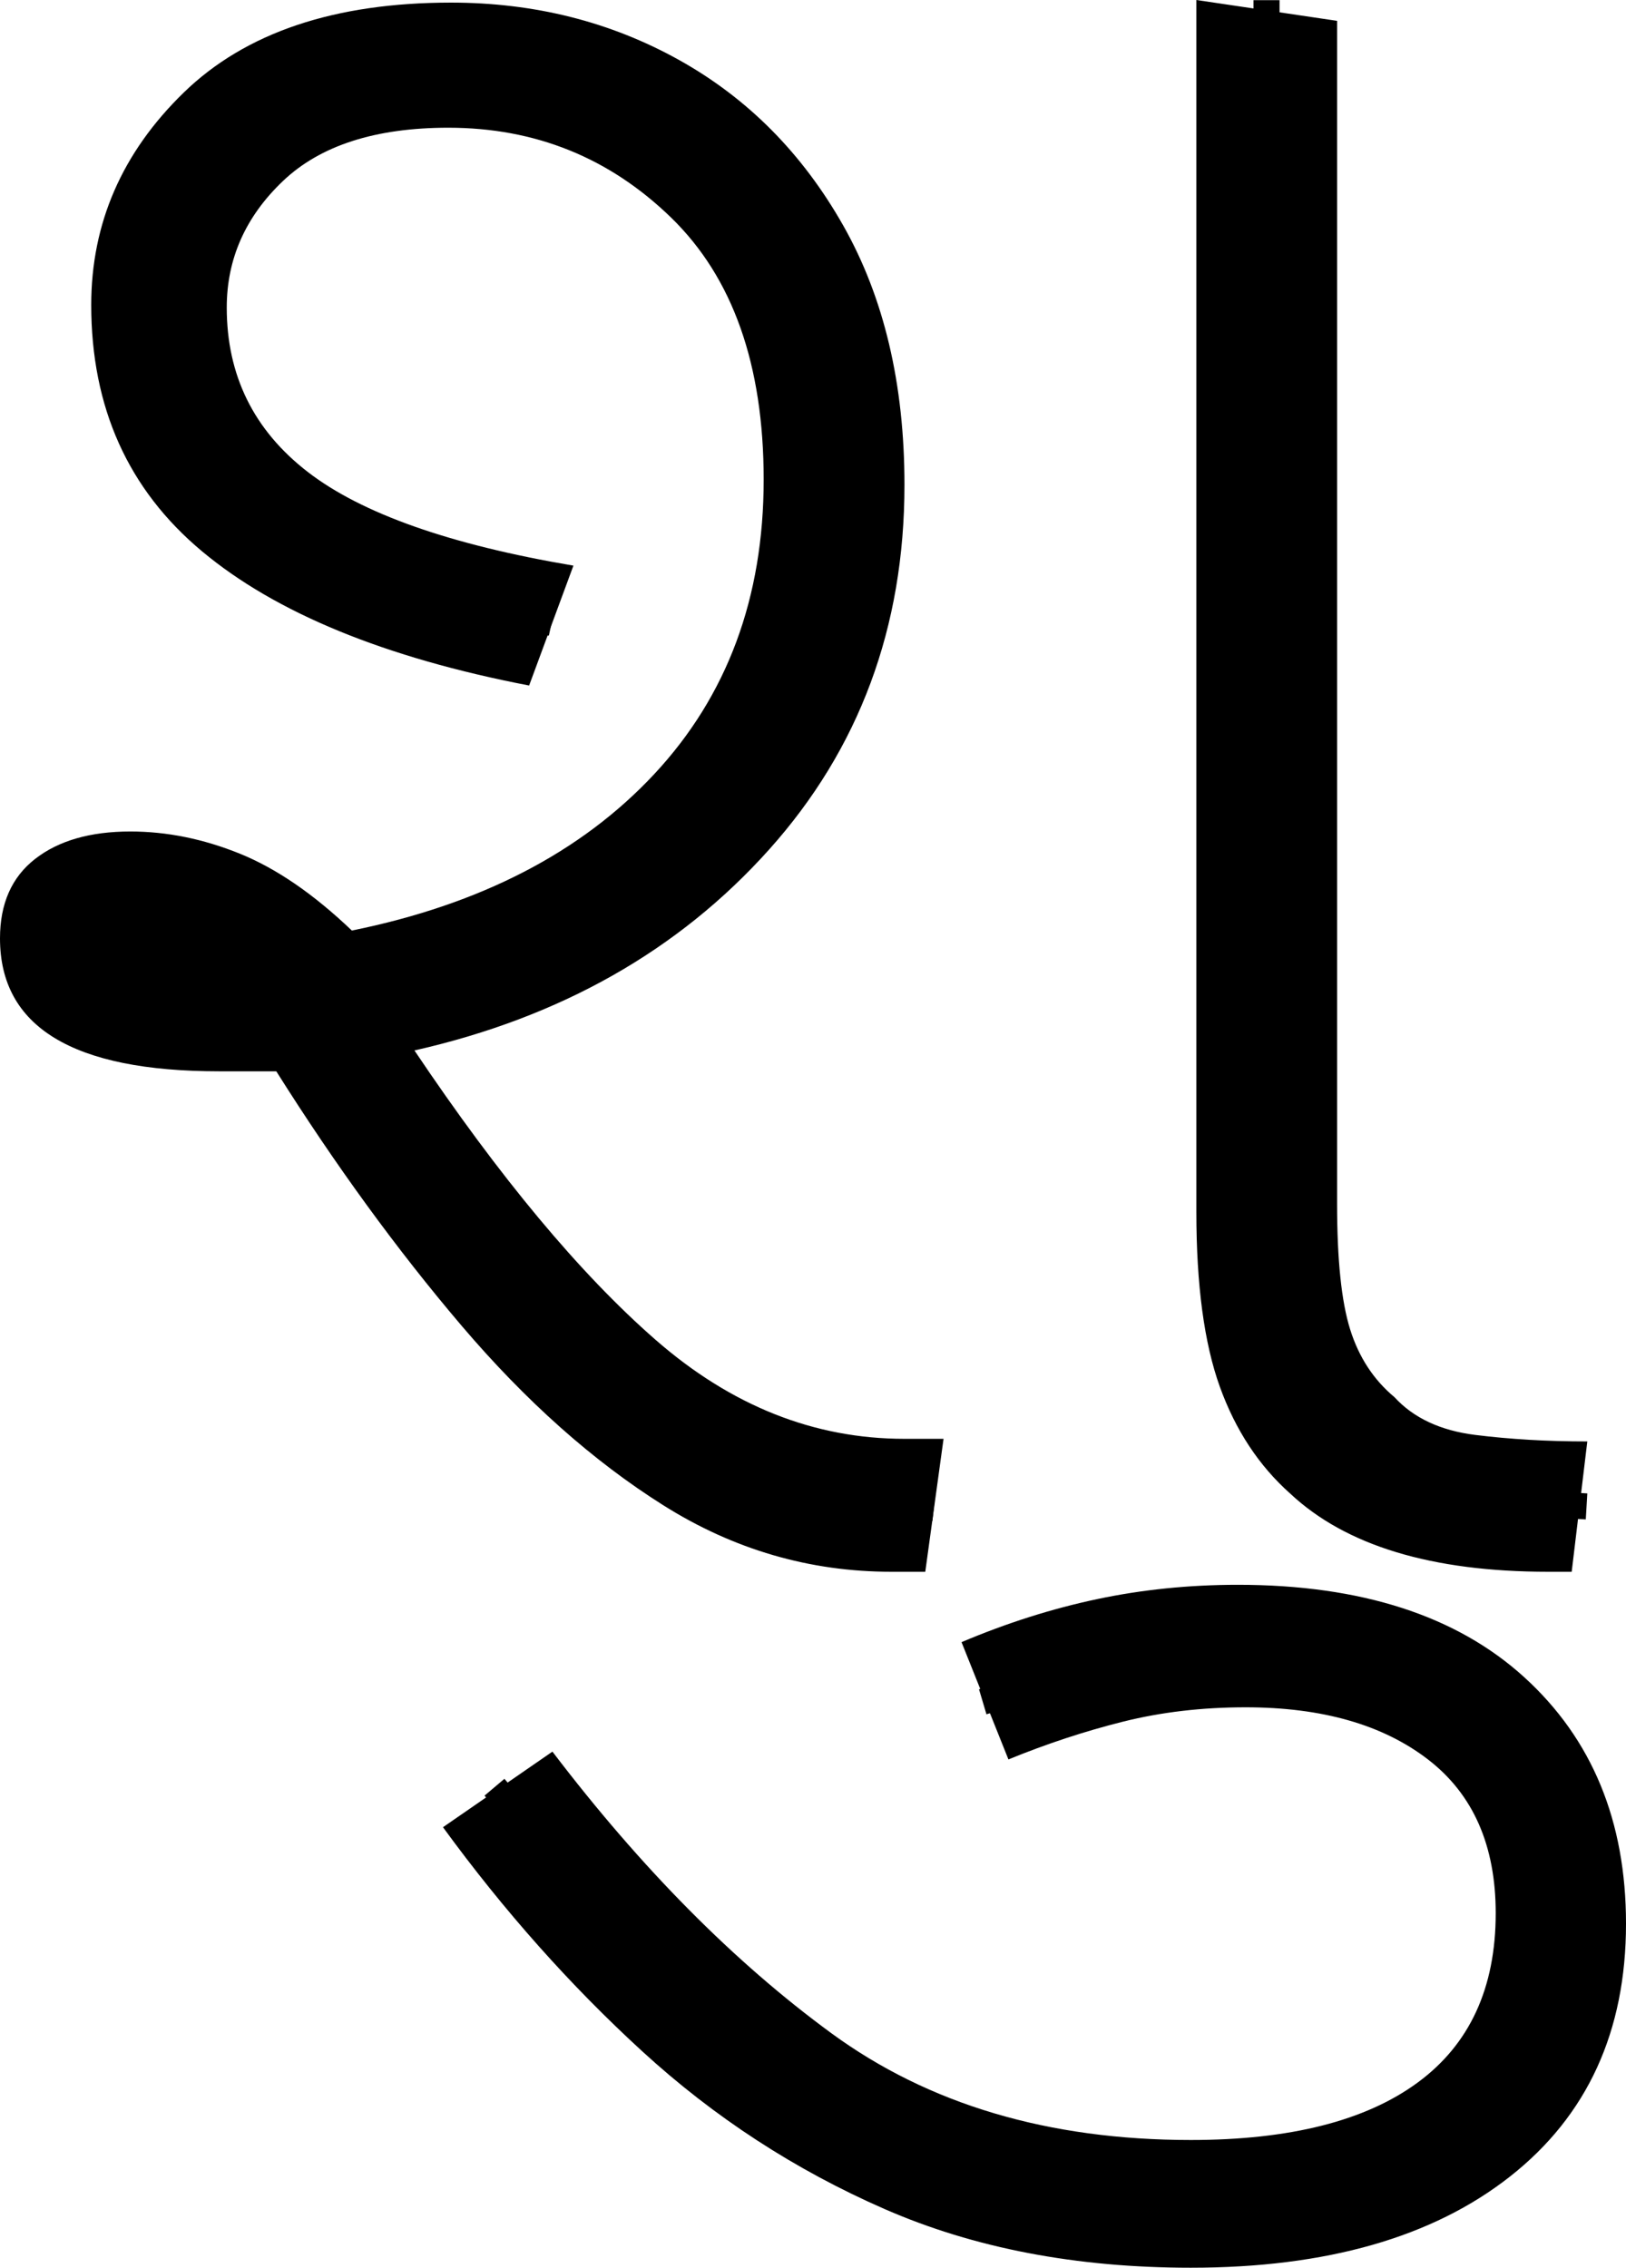 <?xml version="1.0" encoding="UTF-8" standalone="no"?>
<svg
   width="62.4"
   height="87"
   version="1.1"
   id="svg545"
   sodipodi:docname="4_shu.svg"
   inkscape:version="1.2.1 (9c6d41e410, 2022-07-14)"
   xmlns:inkscape="http://www.inkscape.org/namespaces/inkscape"
   xmlns:sodipodi="http://sodipodi.sourceforge.net/DTD/sodipodi-0.dtd"
   xmlns="http://www.w3.org/2000/svg"
   xmlns:svg="http://www.w3.org/2000/svg">
  <defs
     id="defs549" />
  <sodipodi:namedview
     id="namedview547"
     pagecolor="#ffffff"
     bordercolor="#666666"
     borderopacity="1.0"
     inkscape:showpageshadow="2"
     inkscape:pageopacity="0.0"
     inkscape:pagecheckerboard="0"
     inkscape:deskcolor="#d1d1d1"
     showgrid="false"
     inkscape:zoom="1.809816"
     inkscape:cx="29.561016"
     inkscape:cy="35.915253"
     inkscape:window-width="1920"
     inkscape:window-height="1027"
     inkscape:window-x="-8"
     inkscape:window-y="-8"
     inkscape:window-maximized="1"
     inkscape:current-layer="svg545" />
  <g
     id="g115"
     inkscape:label="g1"
     transform="scale(1,1)">
    <path
       d="M 60.316,60.3 H 59.416 q -6.702,0 -9.903,-3 v 0 Q 47.713,55.7 46.812,53.2 45.912,50.7 45.912,46.5 v 0 V 0 l 5.401,0.8 v 45.4 q 0,3.2 0.5,4.8 0.5,1.6 1.7,2.6 v 0 q 1.1,1.2 3.101,1.45 2.001,0.25 4.301,0.25 v 0 z m -24.807,0 h -1.3 q -4.701,0 -8.752,-2.55 -4.051,-2.55 -7.752,-6.9 -3.701,-4.35 -7.102,-9.75 v 0 q -1.1,0 -2.201,0 v 0 Q 0,41.1 0,36 v 0 Q 0,34 1.35,32.95 2.701,31.9 5.001,31.9 v 0 q 2.101,0 4.201,0.85 2.101,0.85 4.301,2.95 v 0 q 7.402,-1.5 11.603,-6 4.201,-4.5 4.201,-11.3 v 0 q 0,-6.6 -3.551,-10.05 Q 22.206,4.9 17.205,4.9 v 0 Q 13.003,4.9 10.853,6.95 8.702,9 8.702,11.8 v 0 q 0,3.9 3.101,6.3 3.101,2.4 10.203,3.6 v 0 l -1.7,4.6 Q 12.003,24.7 7.752,21.15 3.501,17.6 3.501,11.7 v 0 q 0,-4.7 3.551,-8.15 Q 10.603,0.1 17.305,0.1 v 0 q 4.801,0 8.752,2.2 3.951,2.2 6.302,6.35 2.351,4.15 2.351,9.95 v 0 q 0,8.2 -5.201,14 -5.201,5.8 -13.604,7.7 v 0 q 4.901,7.3 9.252,11.1 4.351,3.8 9.553,3.8 v 0 h 1.5 z"
       id="path2-1"
       inkscape:label="p1"
       style="stroke-width:1" />
    <path
       style="fill:none;stroke:#000000;stroke-width:1px;stroke-linecap:butt;stroke-linejoin:miter;stroke-opacity:1"
       d="M 21.169,23.897 C 16.349,22.851 10.855,21.741 7.785,17.485 4.943,13.463 5.724,7.219 9.927,4.435 13.952,1.866 19.332,1.959 23.607,3.852 c 4.998,2.144 8.011,7.389 8.337,12.688 0.564,5.812 -1.423,11.926 -5.867,15.838 -3.598,3.298 -8.34,5.297 -13.157,5.893 -3.201,0.396 -6.624,0.616 -9.653,-0.699 -2.387,-2.232 1.244,-3.683 3.434,-2.88 2.178,0.799 4.281,1.764 5.359,3.823 2.629,4.718 5.85,9.117 9.603,13.005 3.183,3.234 7.227,5.957 11.906,6.146 0.755,0.077 1.513,0.106 2.267,0.187"
       id="path392-1"
       inkscape:label="s1"
       sodipodi:nodetypes="ccccccccssssc" />
    <path
       style="fill:none;stroke:#000000;stroke-width:1px;stroke-linecap:butt;stroke-linejoin:miter;stroke-opacity:1"
       d="m 48.605,0.006 c 0.005,15.794 -0.026,31.583 0.02,47.376 0.073,2.855 0.531,6.039 2.819,8.013 2.08,2.013 5.132,2.216 7.87,2.305 0.524,0.031 1.048,0.062 1.572,0.093"
       id="path394-2"
       sodipodi:nodetypes="ccccc"
       inkscape:label="s2" />
  </g>
  <g
     id="g429"
     inkscape:label="g2"
     transform="translate(14.8)">
    <path
       style="display:inline"
       d="m 30.9,87 v 0 Q 24.3,87 19.15,84.75 14,82.5 9.85,78.7 5.7,74.9 2.2,70.1 v 0 l 4.2,-2.9 q 5.1,6.7 10.7,10.8 5.6,4.1 13.8,4.1 v 0 q 5.7,0 8.7,-2.2 3,-2.2 3,-6.5 v 0 q 0,-3.9 -2.6,-5.9 -2.6,-2 -7,-2 v 0 q -2.5,0 -4.7,0.55 -2.2,0.55 -4.4,1.45 v 0 L 22.1,63 q 2.6,-1.1 5.2,-1.65 2.6,-0.55 5.4,-0.55 v 0 q 7.1,0 11,3.55 3.9,3.55 3.9,9.45 v 0 q 0,6.2 -4.45,9.7 Q 38.7,87 30.9,87 Z"
       id="path420"
       inkscape:label="p2" />
    <path
       style="display:inline;fill:none;stroke:#000000;stroke-width:1px;stroke-linecap:butt;stroke-linejoin:miter;stroke-opacity:1"
       d="m 22.914,65.289 c 2.324,-0.692 4.562,-1.731 7.001,-1.967 3.549,-0.376 7.377,-0.235 10.536,1.6 2.719,1.54 4.469,4.528 4.601,7.636 0.253,2.846 -0.457,5.883 -2.461,7.999 -2.433,2.675 -6.158,3.687 -9.656,3.921 C 27.7,84.798 22.285,83.939 17.69,81.311 14.907,79.755 12.448,77.671 10.188,75.437 8.12,73.203 6.141,70.891 4.176,68.566"
       id="path198"
       inkscape:label="s3" />
  </g>
</svg>
